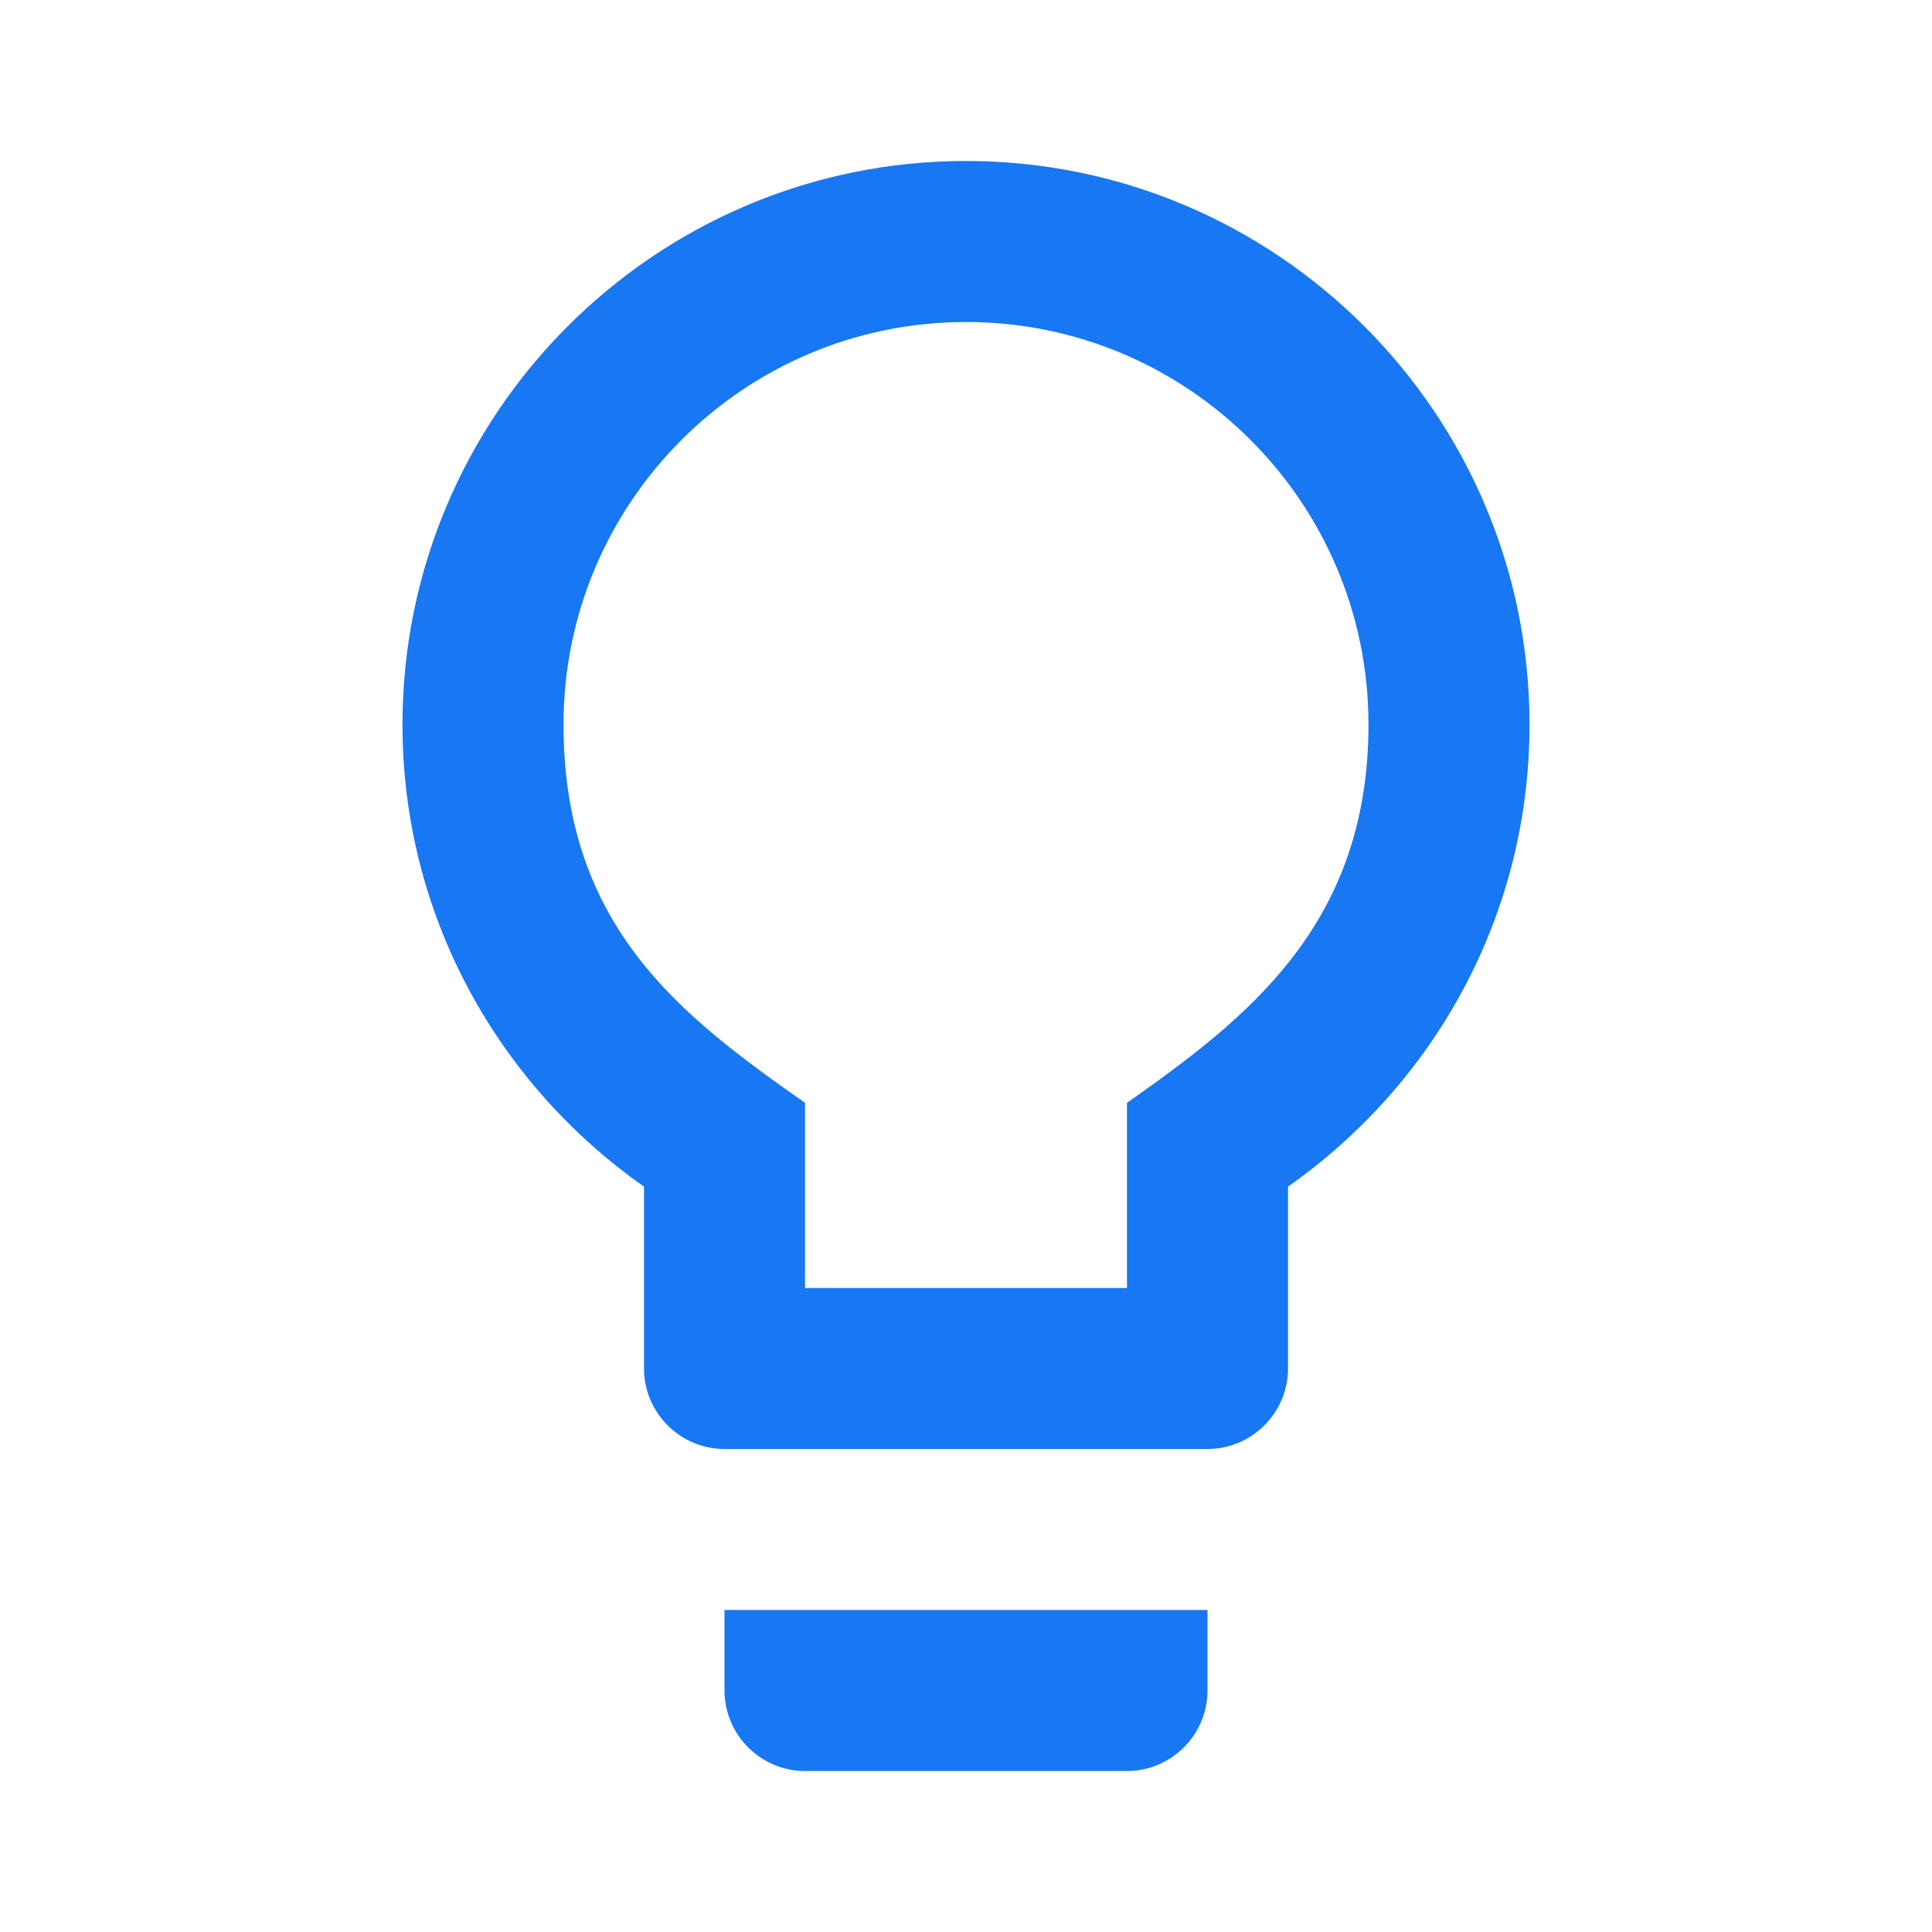 <svg width="40" height="40" viewBox="0 0 40 40" fill="none" xmlns="http://www.w3.org/2000/svg">
<g clip-path="url(#clip0_177_89)">
<path d="M15 35C15 35.917 15.75 36.667 16.667 36.667H23.333C24.25 36.667 25 35.917 25 35V33.333H15V35ZM20 3.333C13.567 3.333 8.333 8.567 8.333 15C8.333 18.967 10.317 22.45 13.333 24.567V28.333C13.333 29.25 14.083 30 15 30H25C25.917 30 26.667 29.25 26.667 28.333V24.567C29.683 22.45 31.667 18.967 31.667 15C31.667 8.567 26.433 3.333 20 3.333ZM23.333 22.833V26.667H16.667V22.833C14.133 21.05 11.667 19.217 11.667 15C11.667 10.4 15.4 6.667 20 6.667C24.6 6.667 28.333 10.4 28.333 15C28.333 19.15 25.817 21.083 23.333 22.833Z" fill="#1877F2"/>
</g>
<defs>
<clipPath id="clip0_177_89">
<rect width="40" height="40" fill="white"/>
</clipPath>
</defs>
</svg>
